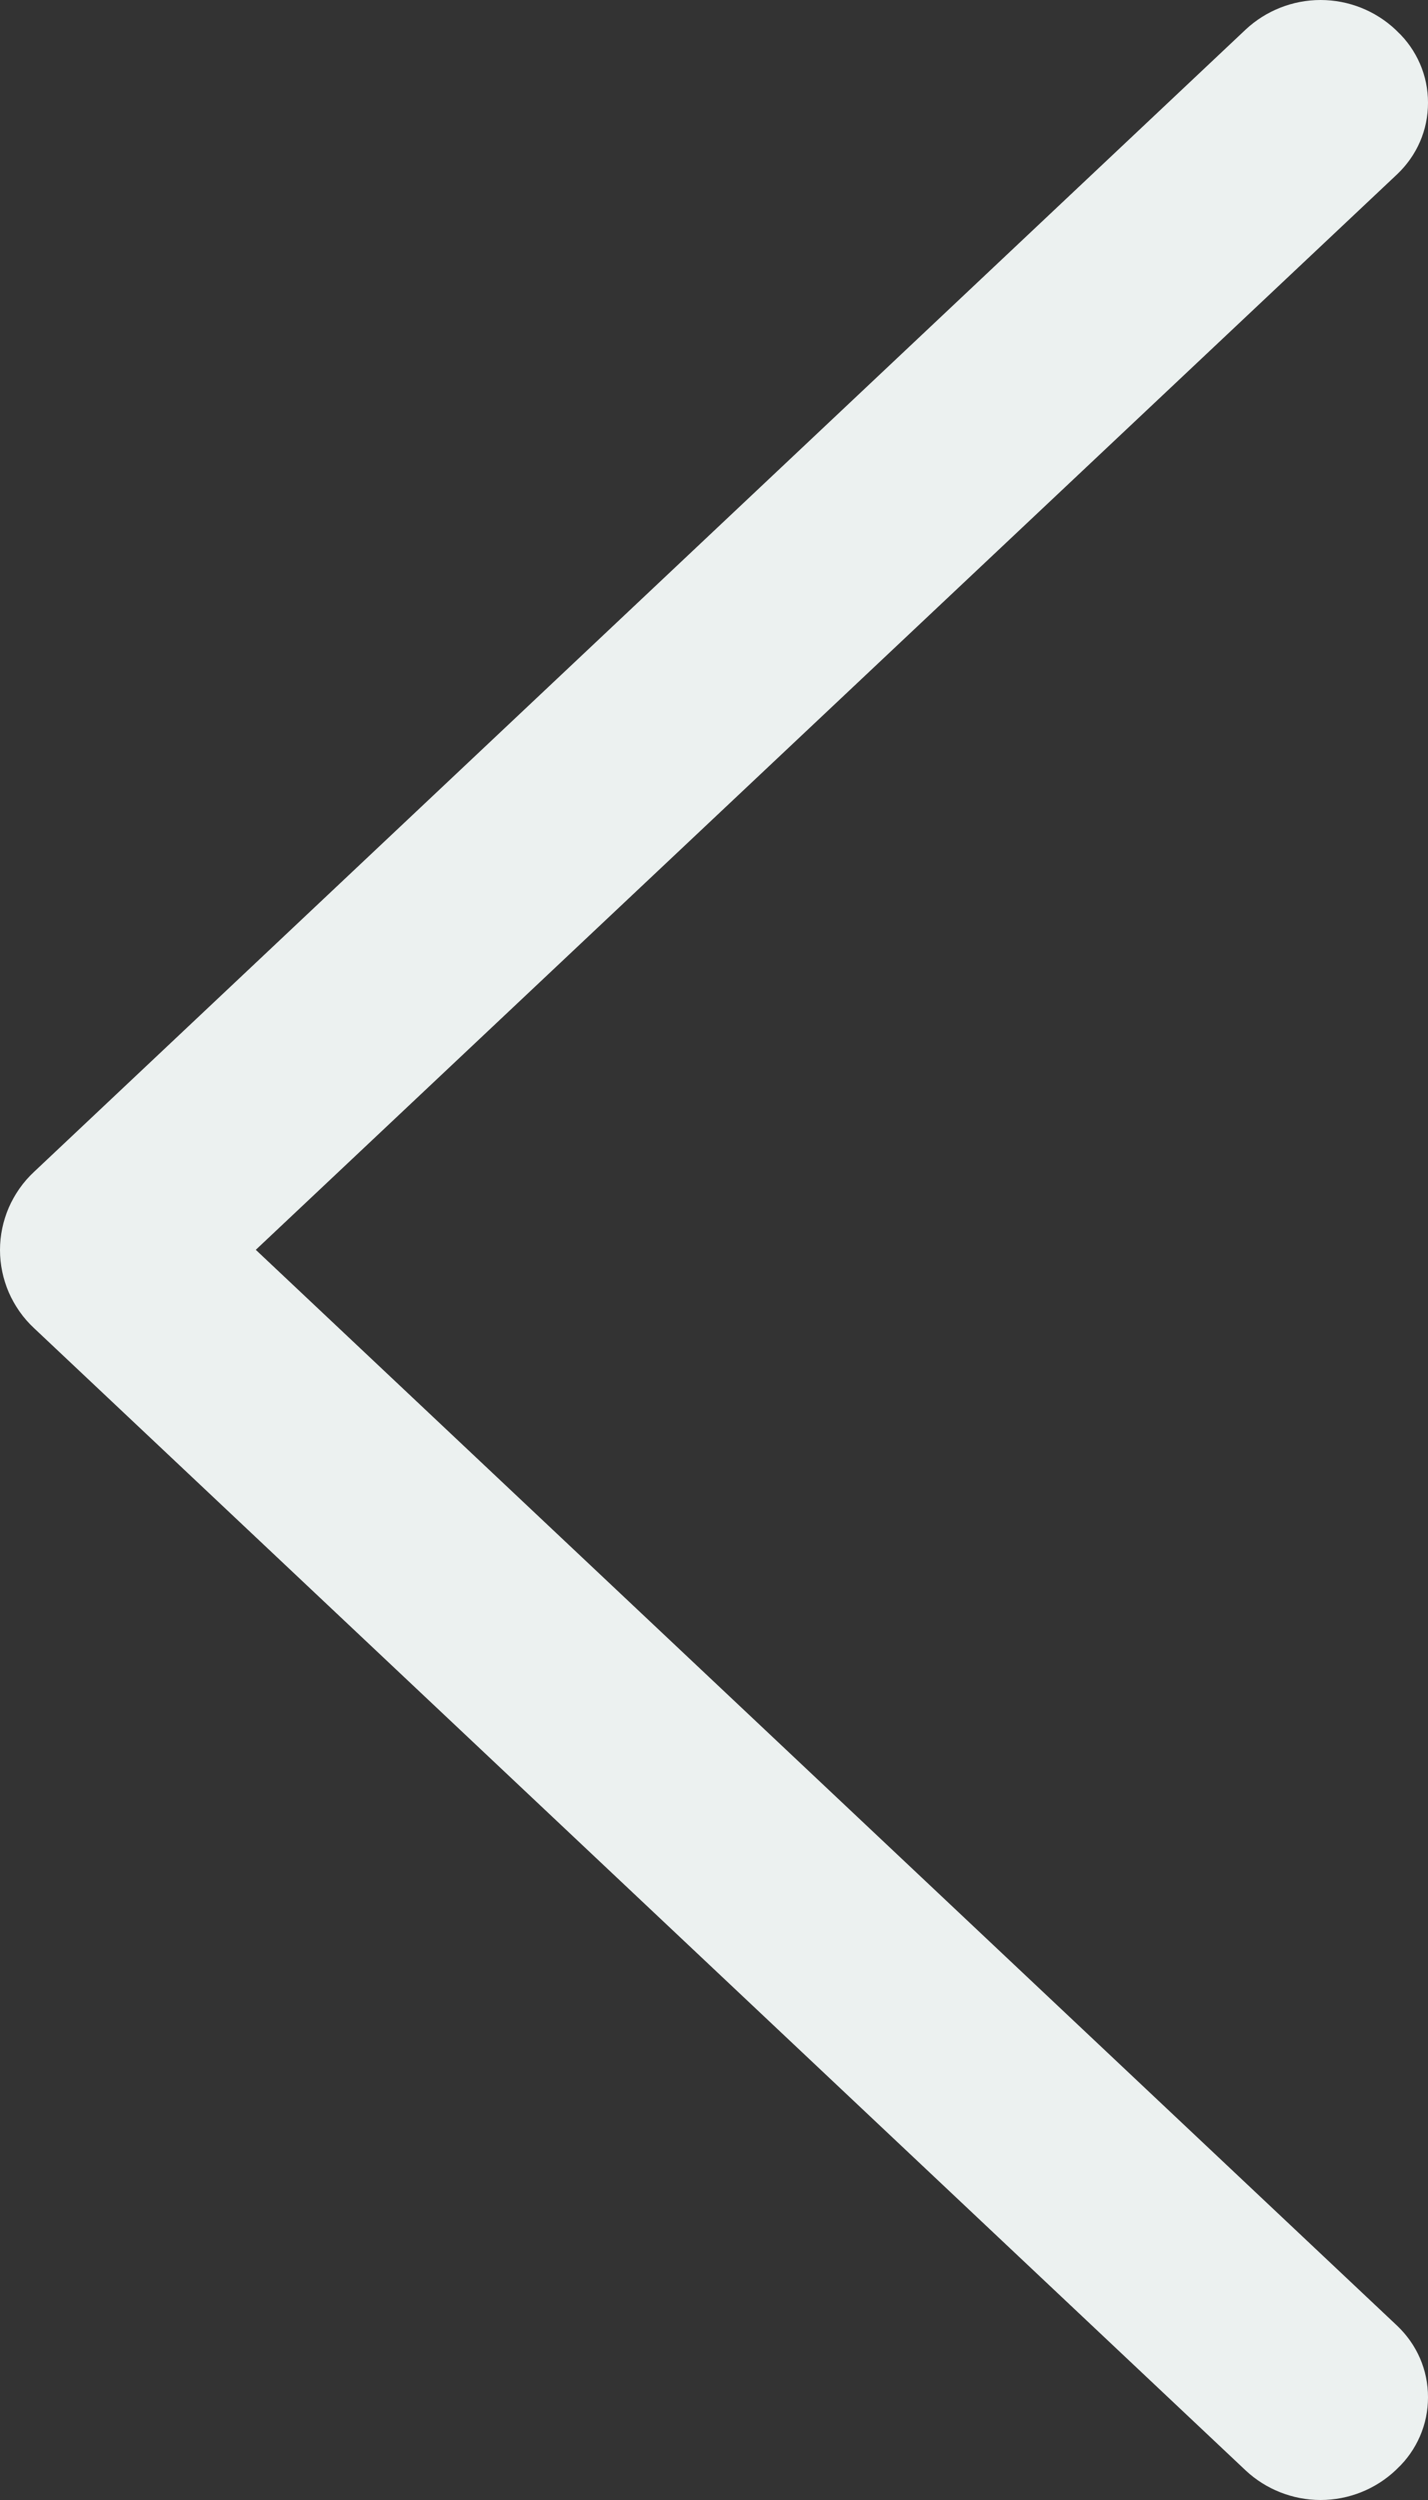 <svg width="8" height="14" viewBox="0 0 8 14" fill="none" xmlns="http://www.w3.org/2000/svg">
<rect x="0" y="0" width="8" height="14" fill="#333333" stroke="none"/>
<path d="M0.189 7.436L6.978 13.834C7.091 13.94 7.242 14 7.398 14C7.555 14 7.705 13.94 7.818 13.834L7.826 13.826C7.881 13.775 7.925 13.712 7.955 13.643C7.985 13.574 8 13.5 8 13.425C8 13.349 7.985 13.275 7.955 13.206C7.925 13.137 7.881 13.075 7.826 13.023L1.433 6.999L7.826 0.977C7.881 0.925 7.925 0.863 7.955 0.794C7.985 0.725 8 0.651 8 0.575C8 0.5 7.985 0.426 7.955 0.357C7.925 0.288 7.881 0.225 7.826 0.174L7.818 0.166C7.705 0.06 7.555 9.47537e-08 7.398 9.28875e-08C7.242 9.10213e-08 7.091 0.06 6.978 0.166L0.189 6.564C0.129 6.62 0.082 6.688 0.049 6.763C0.017 6.838 8.44468e-08 6.918 8.34742e-08 7C8.25016e-08 7.082 0.017 7.162 0.049 7.237C0.082 7.312 0.129 7.38 0.189 7.436Z" fill="#ECF1F0"/>
</svg>
